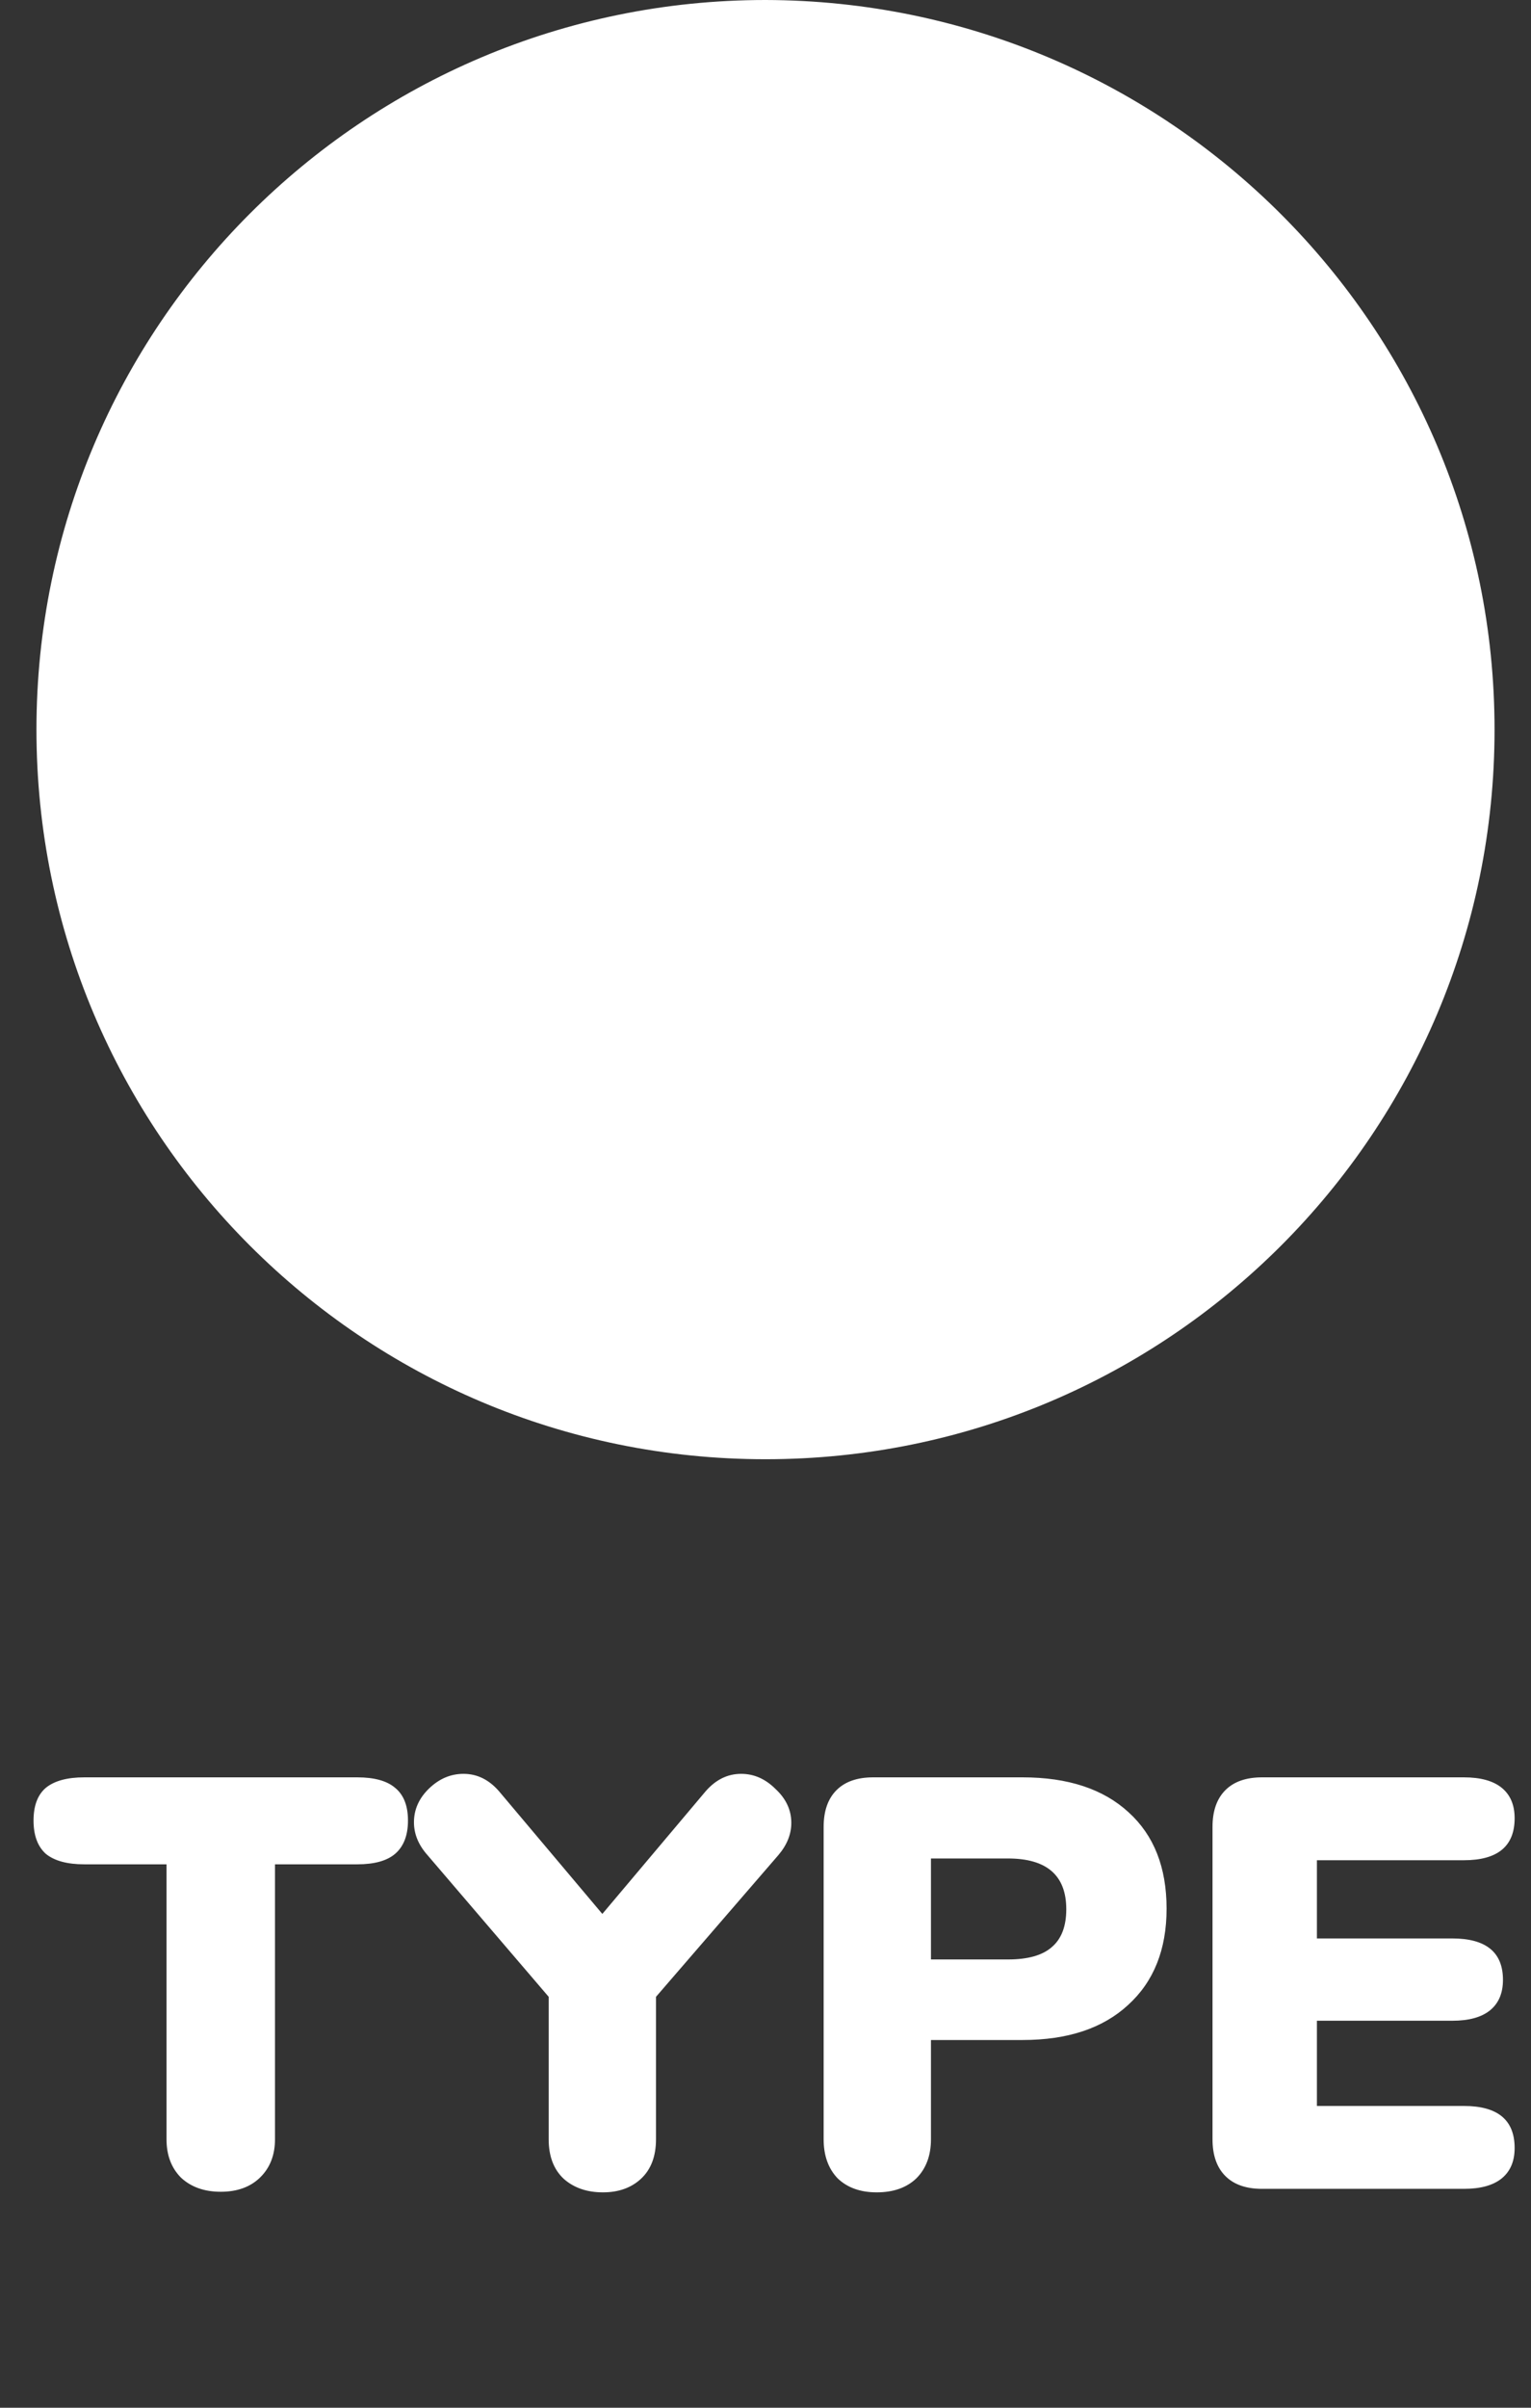 <svg width="42" height="66" viewBox="0 0 42 66" fill="none" xmlns="http://www.w3.org/2000/svg">
<rect x="0" y="0" width="42" height="66" fill="#333333" stroke="none"/>
<path d="M41 20C41 31.052 32.052 40 21 40C9.948 40 1 31.052 1 20C1 8.948 9.948 0 21 0C32.052 0.025 41 8.973 41 20Z" fill="white"/>
<path d="M6.056 60.08C5.608 60.08 5.245 59.952 4.968 59.696C4.701 59.429 4.568 59.077 4.568 58.64V51.104H2.312C1.843 51.104 1.491 51.008 1.256 50.816C1.032 50.613 0.92 50.309 0.92 49.904C0.92 49.499 1.032 49.2 1.256 49.008C1.491 48.816 1.843 48.72 2.312 48.72H9.8C10.269 48.72 10.616 48.816 10.84 49.008C11.075 49.2 11.192 49.499 11.192 49.904C11.192 50.309 11.075 50.613 10.84 50.816C10.616 51.008 10.269 51.104 9.8 51.104H7.544V58.64C7.544 59.077 7.405 59.429 7.128 59.696C6.861 59.952 6.504 60.08 6.056 60.08ZM19.356 49.104C19.634 48.784 19.959 48.624 20.332 48.624C20.684 48.624 20.999 48.763 21.276 49.04C21.564 49.307 21.708 49.616 21.708 49.968C21.708 50.277 21.591 50.571 21.356 50.848L17.996 54.736V58.64C17.996 59.109 17.858 59.472 17.58 59.728C17.314 59.973 16.967 60.096 16.54 60.096C16.103 60.096 15.746 59.973 15.468 59.728C15.191 59.472 15.052 59.109 15.052 58.64V54.736L11.724 50.848C11.479 50.571 11.356 50.272 11.356 49.952C11.356 49.6 11.495 49.291 11.772 49.024C12.05 48.757 12.364 48.624 12.716 48.624C13.09 48.624 13.415 48.784 13.692 49.104L16.524 52.464L19.356 49.104ZM24.051 60.096C23.603 60.096 23.245 59.968 22.979 59.712C22.723 59.445 22.595 59.088 22.595 58.64V50.08C22.595 49.643 22.712 49.307 22.947 49.072C23.181 48.837 23.517 48.72 23.955 48.72H28.051C29.299 48.72 30.269 49.04 30.963 49.68C31.656 50.309 32.003 51.189 32.003 52.32C32.003 53.44 31.651 54.32 30.947 54.96C30.253 55.6 29.288 55.92 28.051 55.92H25.539V58.64C25.539 59.088 25.405 59.445 25.139 59.712C24.872 59.968 24.509 60.096 24.051 60.096ZM27.651 53.712C28.195 53.712 28.595 53.6 28.851 53.376C29.117 53.152 29.251 52.805 29.251 52.336C29.251 51.408 28.717 50.944 27.651 50.944H25.539V53.712H27.651ZM34.623 60C34.185 60 33.849 59.883 33.615 59.648C33.38 59.413 33.263 59.077 33.263 58.64V50.08C33.263 49.643 33.38 49.307 33.615 49.072C33.849 48.837 34.185 48.72 34.623 48.72H40.159C40.617 48.72 40.964 48.816 41.199 49.008C41.433 49.2 41.551 49.477 41.551 49.84C41.551 50.608 41.087 50.992 40.159 50.992H36.127V53.136H39.839C40.767 53.136 41.231 53.515 41.231 54.272C41.231 54.635 41.113 54.912 40.879 55.104C40.644 55.296 40.297 55.392 39.839 55.392H36.127V57.728H40.159C41.087 57.728 41.551 58.112 41.551 58.88C41.551 59.243 41.433 59.52 41.199 59.712C40.964 59.904 40.617 60 40.159 60H34.623Z" fill="white"/>
</svg>
